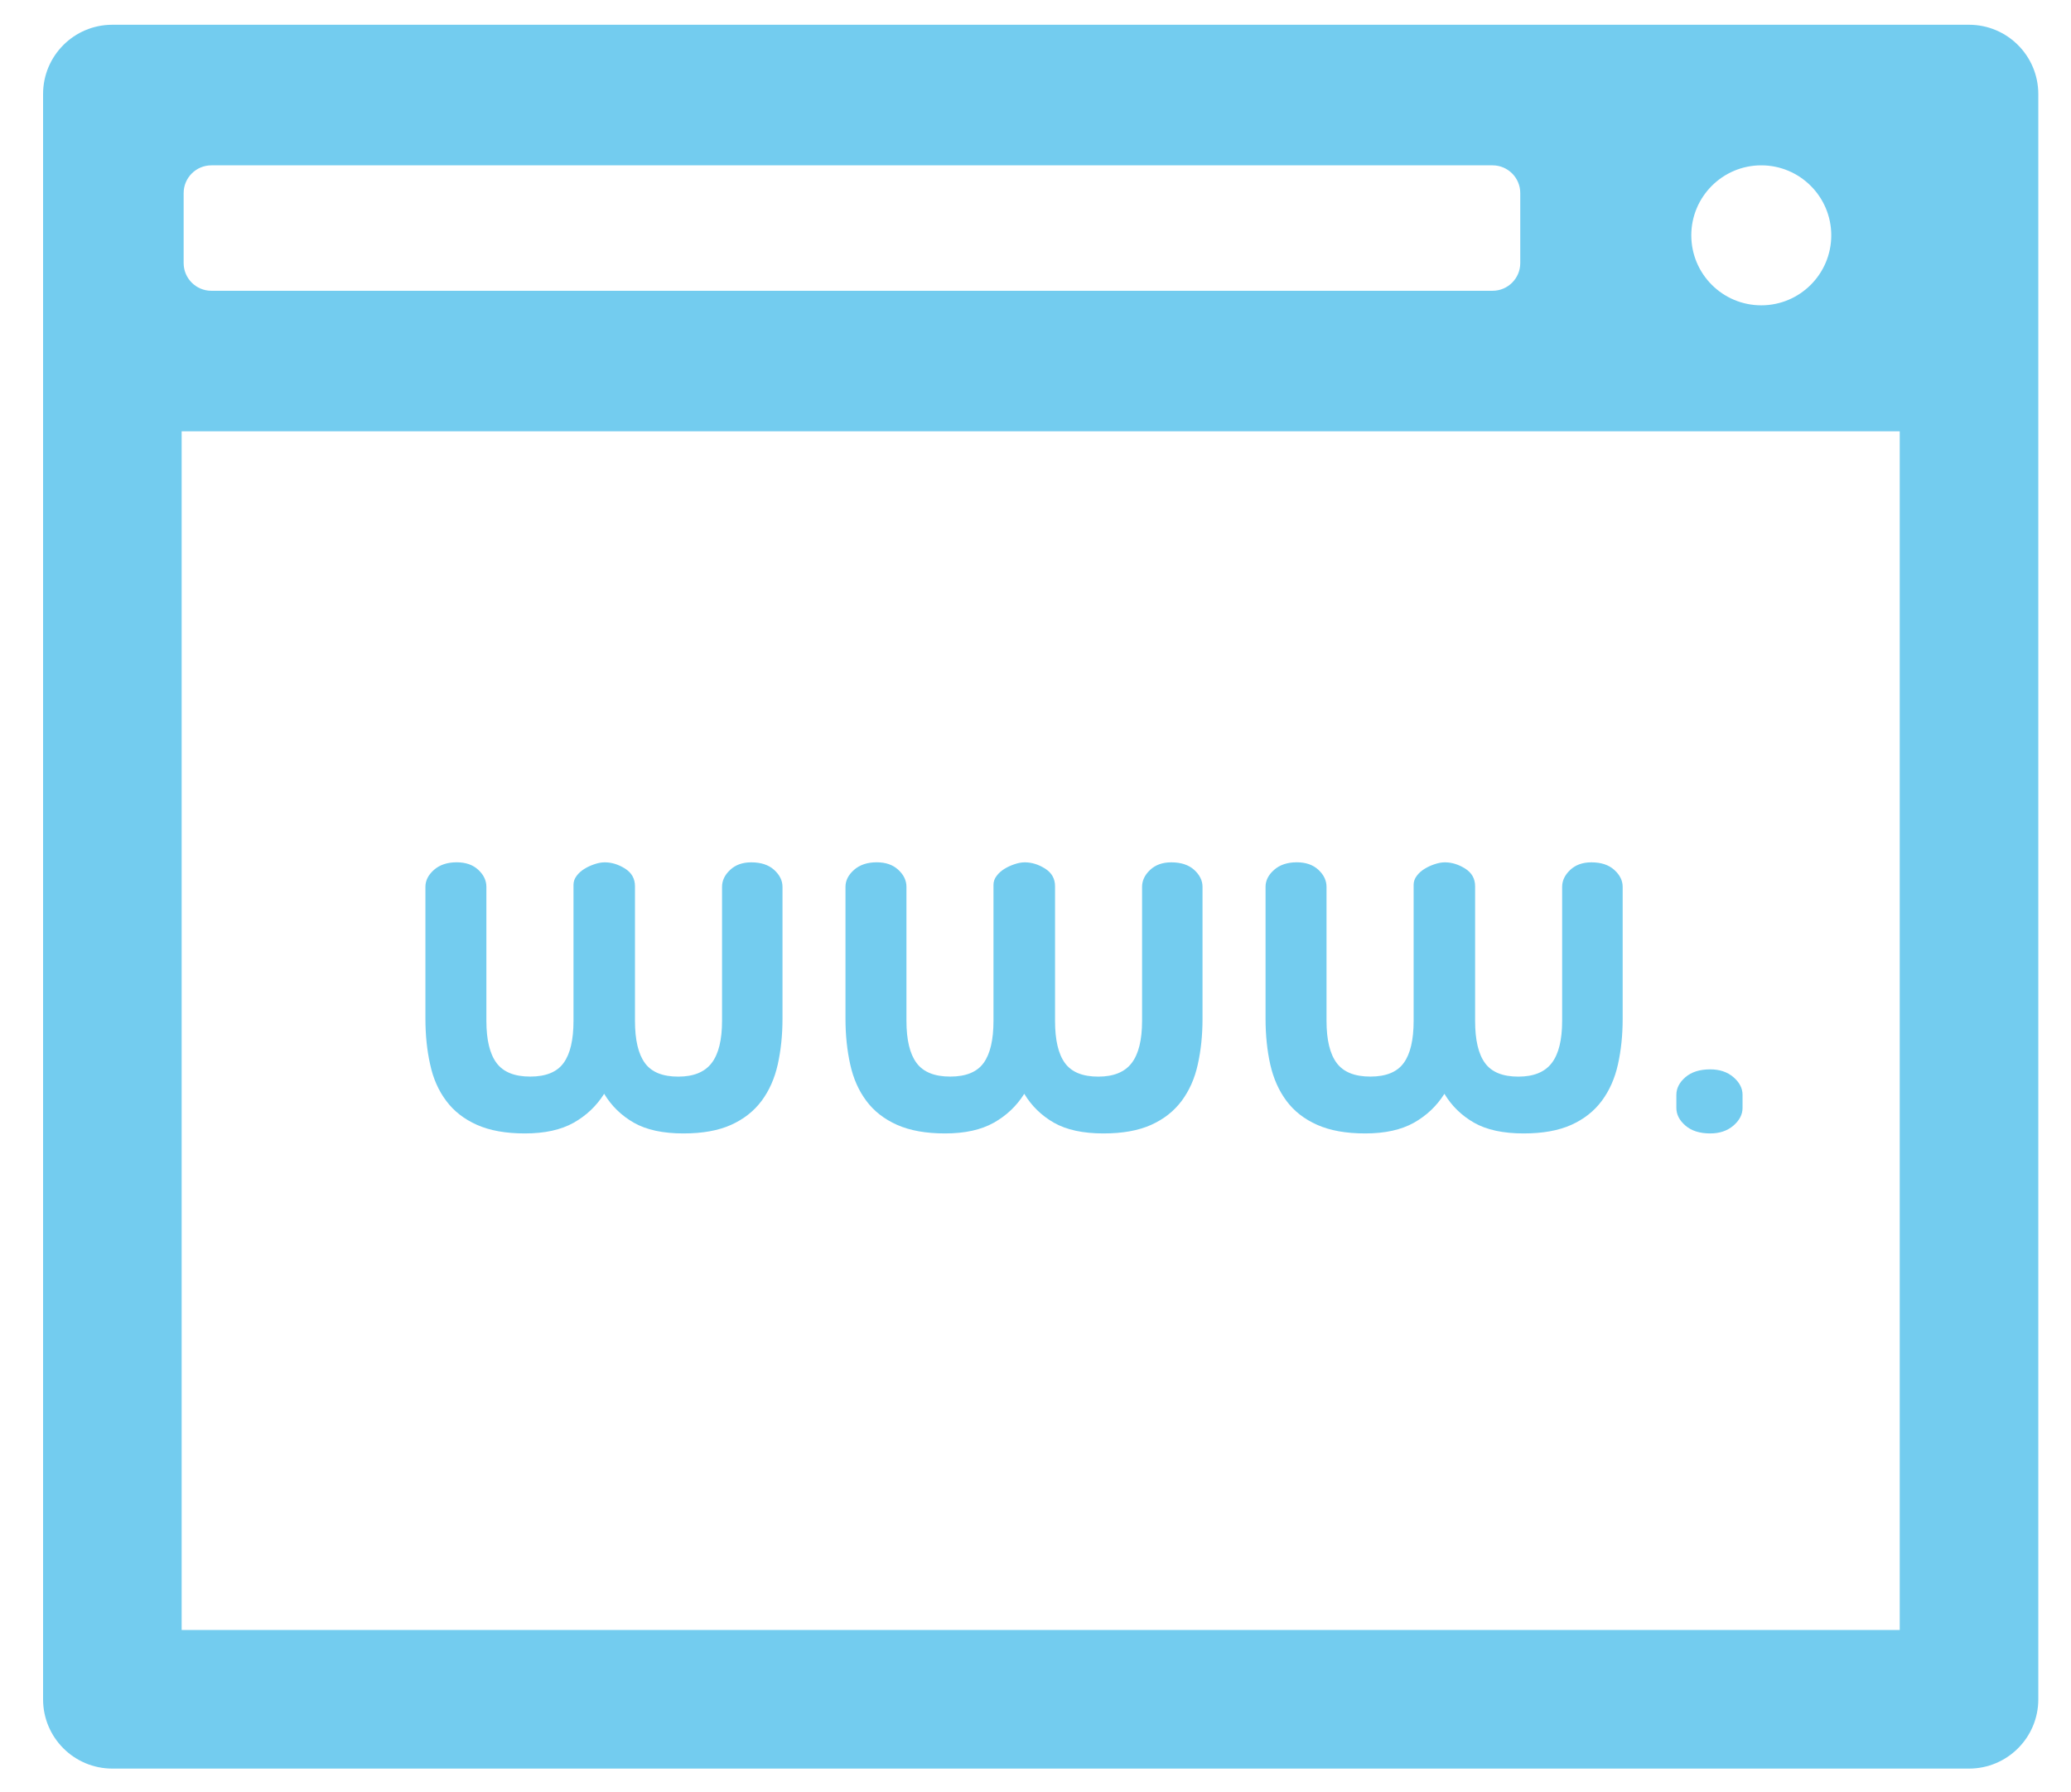<?xml version="1.0" encoding="utf-8"?>
<!-- Generator: Adobe Illustrator 17.0.0, SVG Export Plug-In . SVG Version: 6.00 Build 0)  -->
<!DOCTYPE svg PUBLIC "-//W3C//DTD SVG 1.1//EN" "http://www.w3.org/Graphics/SVG/1.1/DTD/svg11.dtd">
<svg version="1.1" id="Layer_1" xmlns="http://www.w3.org/2000/svg" xmlns:xlink="http://www.w3.org/1999/xlink" x="0px" y="0px"
	 width="51.875px" height="44.875px" viewBox="0 0 51.875 44.875" enable-background="new 0 0 51.875 44.875" xml:space="preserve">
<g>
	<path fill="#73CCEF" d="M11.177,27.572c0.191,0.257,0.448,0.458,0.77,0.601c0.322,0.143,0.722,0.215,1.201,0.215
		c0.496,0,0.903-0.09,1.221-0.268c0.317-0.179,0.572-0.42,0.764-0.725c0.183,0.304,0.431,0.546,0.745,0.725
		c0.313,0.178,0.726,0.268,1.24,0.268c0.479,0,0.877-0.072,1.195-0.215c0.317-0.143,0.572-0.344,0.764-0.601
		c0.191-0.257,0.326-0.561,0.405-0.914c0.078-0.353,0.118-0.733,0.118-1.143v-3.303c0-0.157-0.07-0.299-0.209-0.425
		c-0.139-0.126-0.331-0.189-0.574-0.189c-0.218,0-0.394,0.063-0.528,0.189c-0.136,0.126-0.203,0.268-0.203,0.425v3.356
		c0,0.478-0.087,0.831-0.261,1.057c-0.174,0.227-0.453,0.34-0.836,0.34c-0.392,0-0.67-0.113-0.835-0.34
		c-0.166-0.226-0.249-0.579-0.249-1.057v-3.369c0-0.192-0.082-0.339-0.248-0.444c-0.165-0.104-0.335-0.157-0.509-0.157
		c-0.079,0-0.164,0.015-0.255,0.046c-0.091,0.03-0.176,0.069-0.254,0.117c-0.078,0.048-0.144,0.106-0.196,0.176
		c-0.052,0.069-0.078,0.144-0.078,0.222v3.408c0,0.478-0.083,0.831-0.249,1.057c-0.165,0.227-0.444,0.34-0.835,0.34
		c-0.393,0-0.673-0.113-0.843-0.34c-0.169-0.226-0.255-0.579-0.255-1.057v-3.356c0-0.157-0.067-0.299-0.202-0.425
		c-0.135-0.126-0.315-0.189-0.542-0.189c-0.234,0-0.424,0.063-0.568,0.189c-0.143,0.126-0.215,0.268-0.215,0.425v3.303
		c0,0.41,0.039,0.791,0.118,1.143C10.849,27.011,10.984,27.315,11.177,27.572z"/>
	<path fill="#73CCEF" d="M21.7,27.572c0.191,0.257,0.448,0.458,0.77,0.601c0.322,0.143,0.723,0.215,1.201,0.215
		c0.497,0,0.903-0.09,1.221-0.268c0.318-0.179,0.573-0.42,0.764-0.725c0.183,0.304,0.431,0.546,0.744,0.725
		c0.313,0.178,0.727,0.268,1.24,0.268c0.479,0,0.877-0.072,1.195-0.215c0.318-0.143,0.572-0.344,0.764-0.601
		c0.191-0.257,0.327-0.561,0.404-0.914c0.079-0.353,0.118-0.733,0.118-1.143v-3.303c0-0.157-0.07-0.299-0.208-0.425
		c-0.14-0.126-0.331-0.189-0.575-0.189c-0.218,0-0.395,0.063-0.529,0.189c-0.135,0.126-0.202,0.268-0.202,0.425v3.356
		c0,0.478-0.087,0.831-0.261,1.057c-0.174,0.227-0.453,0.34-0.836,0.34c-0.392,0-0.67-0.113-0.835-0.34
		c-0.166-0.226-0.248-0.579-0.248-1.057v-3.369c0-0.192-0.083-0.339-0.249-0.444c-0.165-0.104-0.335-0.157-0.509-0.157
		c-0.079,0-0.163,0.015-0.254,0.046c-0.091,0.03-0.176,0.069-0.255,0.117c-0.078,0.048-0.144,0.106-0.196,0.176
		c-0.053,0.069-0.079,0.144-0.079,0.222v3.408c0,0.478-0.083,0.831-0.248,1.057c-0.166,0.227-0.443,0.34-0.836,0.34
		c-0.392,0-0.673-0.113-0.842-0.34c-0.169-0.226-0.254-0.579-0.254-1.057v-3.356c0-0.157-0.067-0.299-0.203-0.425
		c-0.135-0.126-0.315-0.189-0.541-0.189c-0.235,0-0.424,0.063-0.568,0.189c-0.143,0.126-0.215,0.268-0.215,0.425v3.303
		c0,0.41,0.04,0.791,0.118,1.143C21.373,27.011,21.508,27.315,21.7,27.572z"/>
	<path fill="#73CCEF" d="M32.223,27.572c0.191,0.257,0.448,0.458,0.771,0.601c0.322,0.143,0.722,0.215,1.201,0.215
		c0.496,0,0.902-0.09,1.221-0.268c0.317-0.179,0.572-0.42,0.764-0.725c0.182,0.304,0.431,0.546,0.744,0.725
		c0.313,0.178,0.727,0.268,1.24,0.268c0.479,0,0.876-0.072,1.195-0.215c0.317-0.143,0.572-0.344,0.763-0.601
		c0.191-0.257,0.327-0.561,0.405-0.914c0.079-0.353,0.118-0.733,0.118-1.143v-3.303c0-0.157-0.07-0.299-0.21-0.425
		c-0.139-0.126-0.331-0.189-0.574-0.189c-0.218,0-0.394,0.063-0.529,0.189c-0.135,0.126-0.203,0.268-0.203,0.425v3.356
		c0,0.478-0.087,0.831-0.261,1.057c-0.174,0.227-0.453,0.34-0.836,0.34c-0.392,0-0.67-0.113-0.835-0.34
		c-0.166-0.226-0.248-0.579-0.248-1.057v-3.369c0-0.192-0.083-0.339-0.248-0.444c-0.166-0.104-0.336-0.157-0.509-0.157
		c-0.078,0-0.163,0.015-0.255,0.046c-0.091,0.03-0.176,0.069-0.254,0.117c-0.079,0.048-0.144,0.106-0.196,0.176
		c-0.052,0.069-0.078,0.144-0.078,0.222v3.408c0,0.478-0.083,0.831-0.249,1.057c-0.165,0.227-0.444,0.34-0.835,0.34
		c-0.393,0-0.673-0.113-0.843-0.34c-0.169-0.226-0.255-0.579-0.255-1.057v-3.356c0-0.157-0.067-0.299-0.202-0.425
		c-0.135-0.126-0.316-0.189-0.542-0.189c-0.235,0-0.425,0.063-0.568,0.189c-0.144,0.126-0.215,0.268-0.215,0.425v3.303
		c0,0.41,0.039,0.791,0.117,1.143C31.897,27.011,32.032,27.315,32.223,27.572z"/>
	<path fill="#73CCEF" d="M42.838,28.388c0.235,0,0.429-0.066,0.581-0.196c0.152-0.131,0.229-0.279,0.229-0.444v-0.326
		c0-0.166-0.077-0.314-0.229-0.444c-0.152-0.13-0.346-0.195-0.581-0.195c-0.261,0-0.468,0.065-0.62,0.195
		c-0.152,0.131-0.228,0.279-0.228,0.444v0.326c0,0.166,0.076,0.314,0.228,0.444C42.37,28.323,42.577,28.388,42.838,28.388z"/>
	<path fill="#73CCEF" d="M49.32,0.62H2.814c-0.959,0-1.735,0.777-1.735,1.735v40.206c0,0.958,0.776,1.735,1.735,1.735H49.32
		c0.959,0,1.736-0.777,1.736-1.735V2.355C51.055,1.397,50.279,0.62,49.32,0.62z M44.117,4.141c0.967,0,1.753,0.786,1.753,1.753
		c0,0.968-0.786,1.753-1.753,1.753c-0.968,0-1.753-0.785-1.753-1.753C42.364,4.927,43.149,4.141,44.117,4.141z M4.6,4.836
		c0-0.384,0.312-0.695,0.695-0.695h32.09c0.384,0,0.695,0.311,0.695,0.695v1.753c0,0.383-0.311,0.694-0.695,0.694H5.295
		c-0.383,0-0.695-0.31-0.695-0.694V4.836z M47.584,40.825H4.55V10.802h43.035V40.825z"/>
</g>
</svg>
